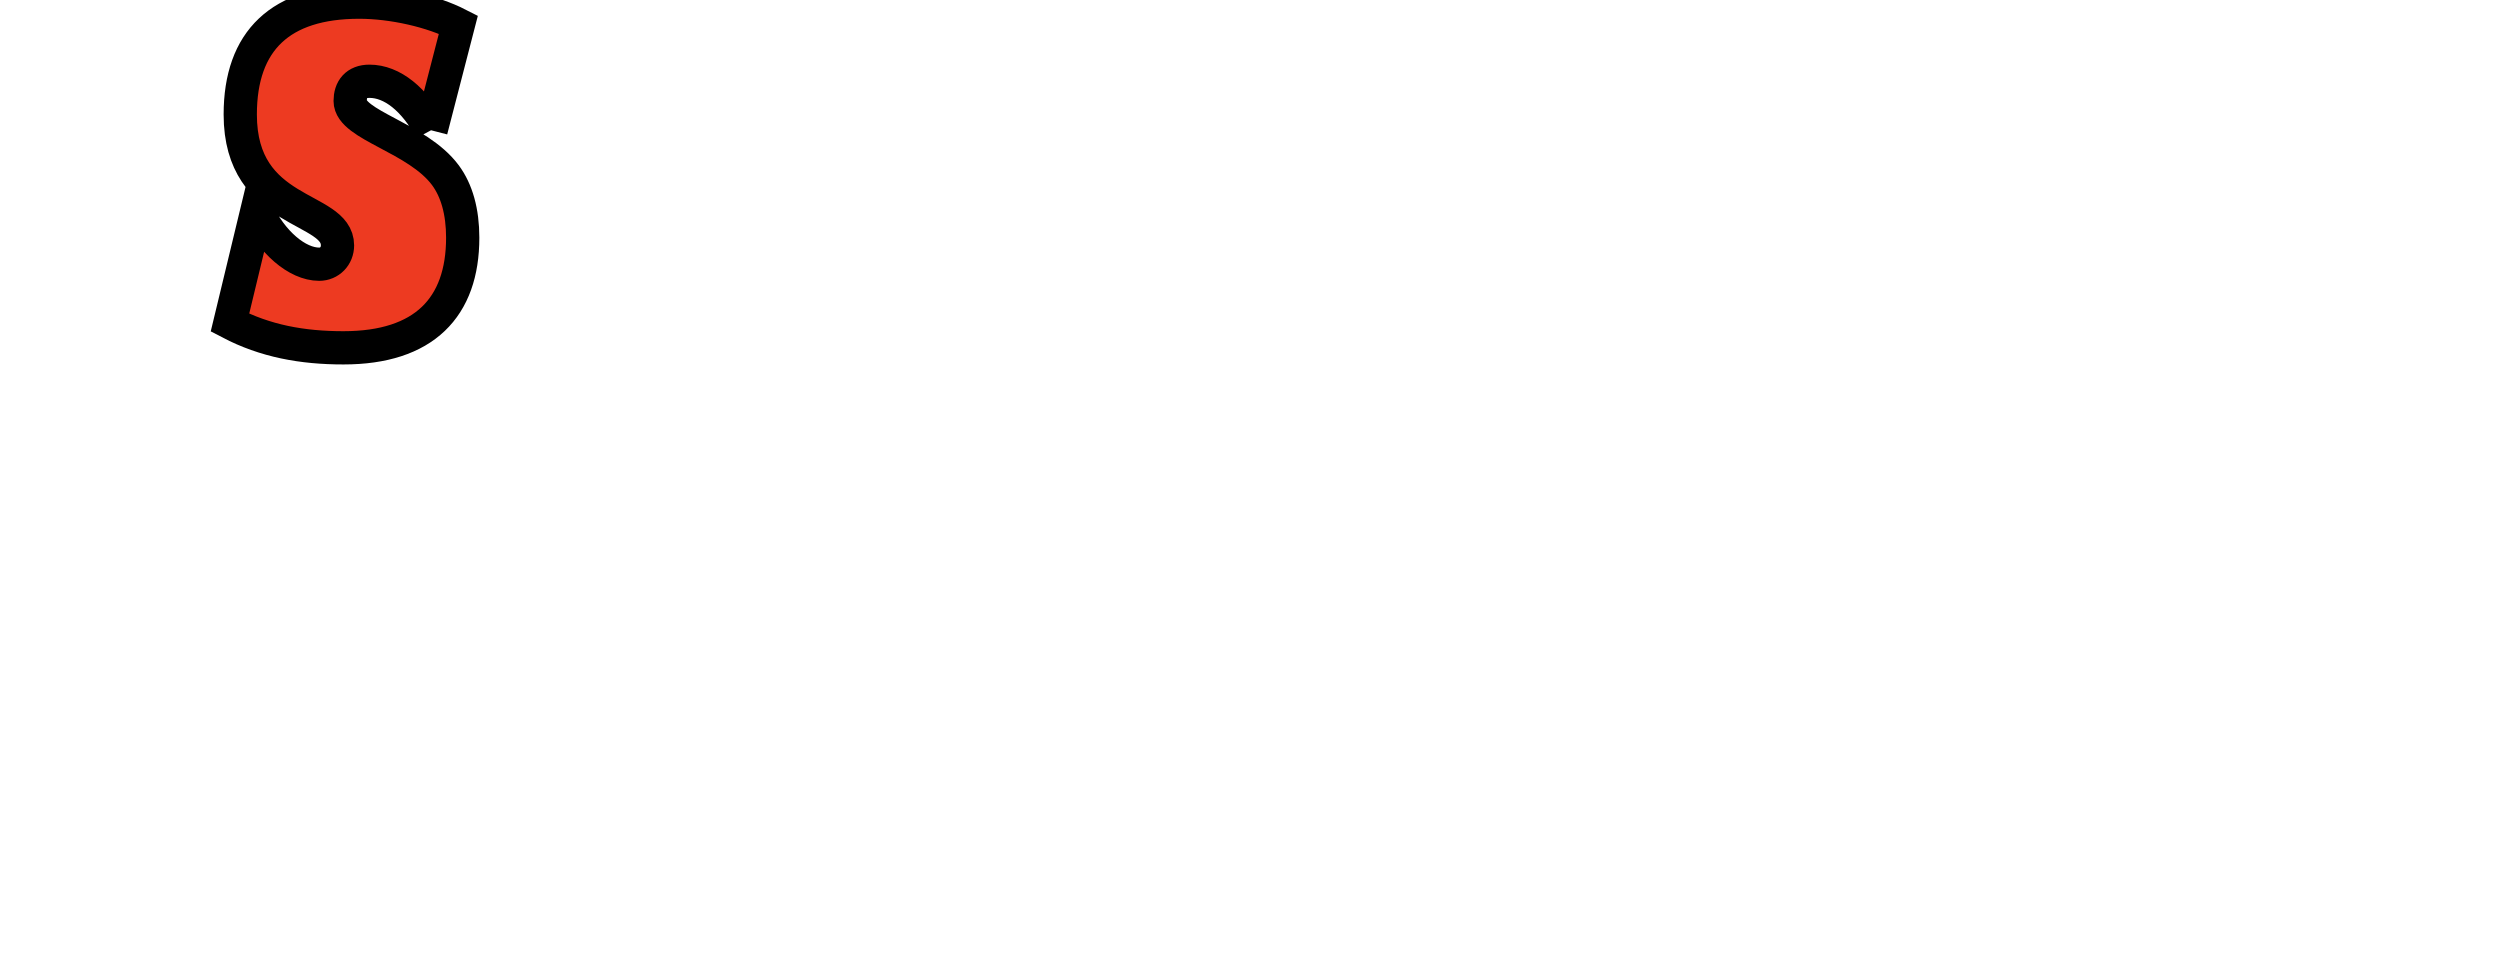 <?xml version="1.0" encoding="iso-8859-1"?><!-- Created with Inkscape (http://www.inkscape.org/) --><svg height="35.965" id="svg2985" version="1.1" width="93.964" xml:space="preserve" xmlns="http://www.w3.org/2000/svg" xmlns:cc="http://creativecommons.org/ns#" xmlns:dc="http://purl.org/dc/elements/1.1/" xmlns:rdf="http://www.w3.org/1999/02/22-rdf-syntax-ns#" xmlns:svg="http://www.w3.org/2000/svg">
	<defs id="defs2989">
		<clipPath id="clipPath3001">
			
		</clipPath>
		<clipPath id="clipPath3007">
			
		</clipPath>
		<clipPath id="clipPath3017">
			
		</clipPath>
		<clipPath id="clipPath3023">
			
		</clipPath>
		<clipPath id="clipPath3029">
			
		</clipPath>
		<clipPath id="clipPath3055">
			
		</clipPath>
		<clipPath id="clipPath3139">
			
		</clipPath>
		<clipPath id="clipPath3289">
			
		</clipPath>
		<clipPath id="clipPath3355">
			
		</clipPath>
		<clipPath id="clipPath3975">
			
		</clipPath>
		<clipPath id="clipPath3981">
			
		</clipPath>
		<clipPath id="clipPath4003">
			
		</clipPath>
		<clipPath id="clipPath4009">
			
		</clipPath>
		<clipPath id="clipPath4015">
			
		</clipPath>
		<clipPath id="clipPath4047">
			
		</clipPath>
		<clipPath id="clipPath4053">
			
		</clipPath>
		<clipPath id="clipPath4059">
			
		</clipPath>
		<clipPath id="clipPath4139">
			
		</clipPath>
		<clipPath id="clipPath4145">
			
		</clipPath>
		<clipPath id="clipPath4151">
			
		</clipPath>
		<clipPath id="clipPath4185">
			
		</clipPath>
		<clipPath id="clipPath4191">
			
		</clipPath>
		<clipPath id="clipPath4197">
			
		</clipPath>
		<clipPath id="clipPath4259">
			
		</clipPath>
		<clipPath id="clipPath4265">
			
		</clipPath>
	</defs>
	<g id="g2993" transform="matrix(1.25,0,0,-1.25,-74.445,546.118)">
		
		
		<path animation_id="27" d="m 72.518,432.978 c -0.501,0.933 -1.172,1.473 -1.853,1.473 -0.4,0 -0.58,-0.243 -0.58,-0.594 0,-0.73 2.022,-1.095 2.864,-2.231 0.34,-0.459 0.52,-1.095 0.52,-1.879 0,-2.095 -1.161,-3.311 -3.585,-3.311 -1.241,0 -2.353,0.202 -3.414,0.757 l 0.811,3.365 c 0.441,-0.946 1.212,-1.608 1.872,-1.608 0.311,0 0.551,0.243 0.551,0.568 0,1.203 -2.924,0.878 -2.924,3.933 0,2.23 1.222,3.379 3.575,3.379 1.011,0 2.193,-0.27 2.984,-0.675 l -0.821,-3.177" id="path3477" stroke="black" style="fill:#ed3a21;fill-opacity:1;fill-rule:nonzero;"/>
		
		
		
		
		
		
		
		
		
		
		
		
		
		
		
		
		
		
		
	</g>
</svg>